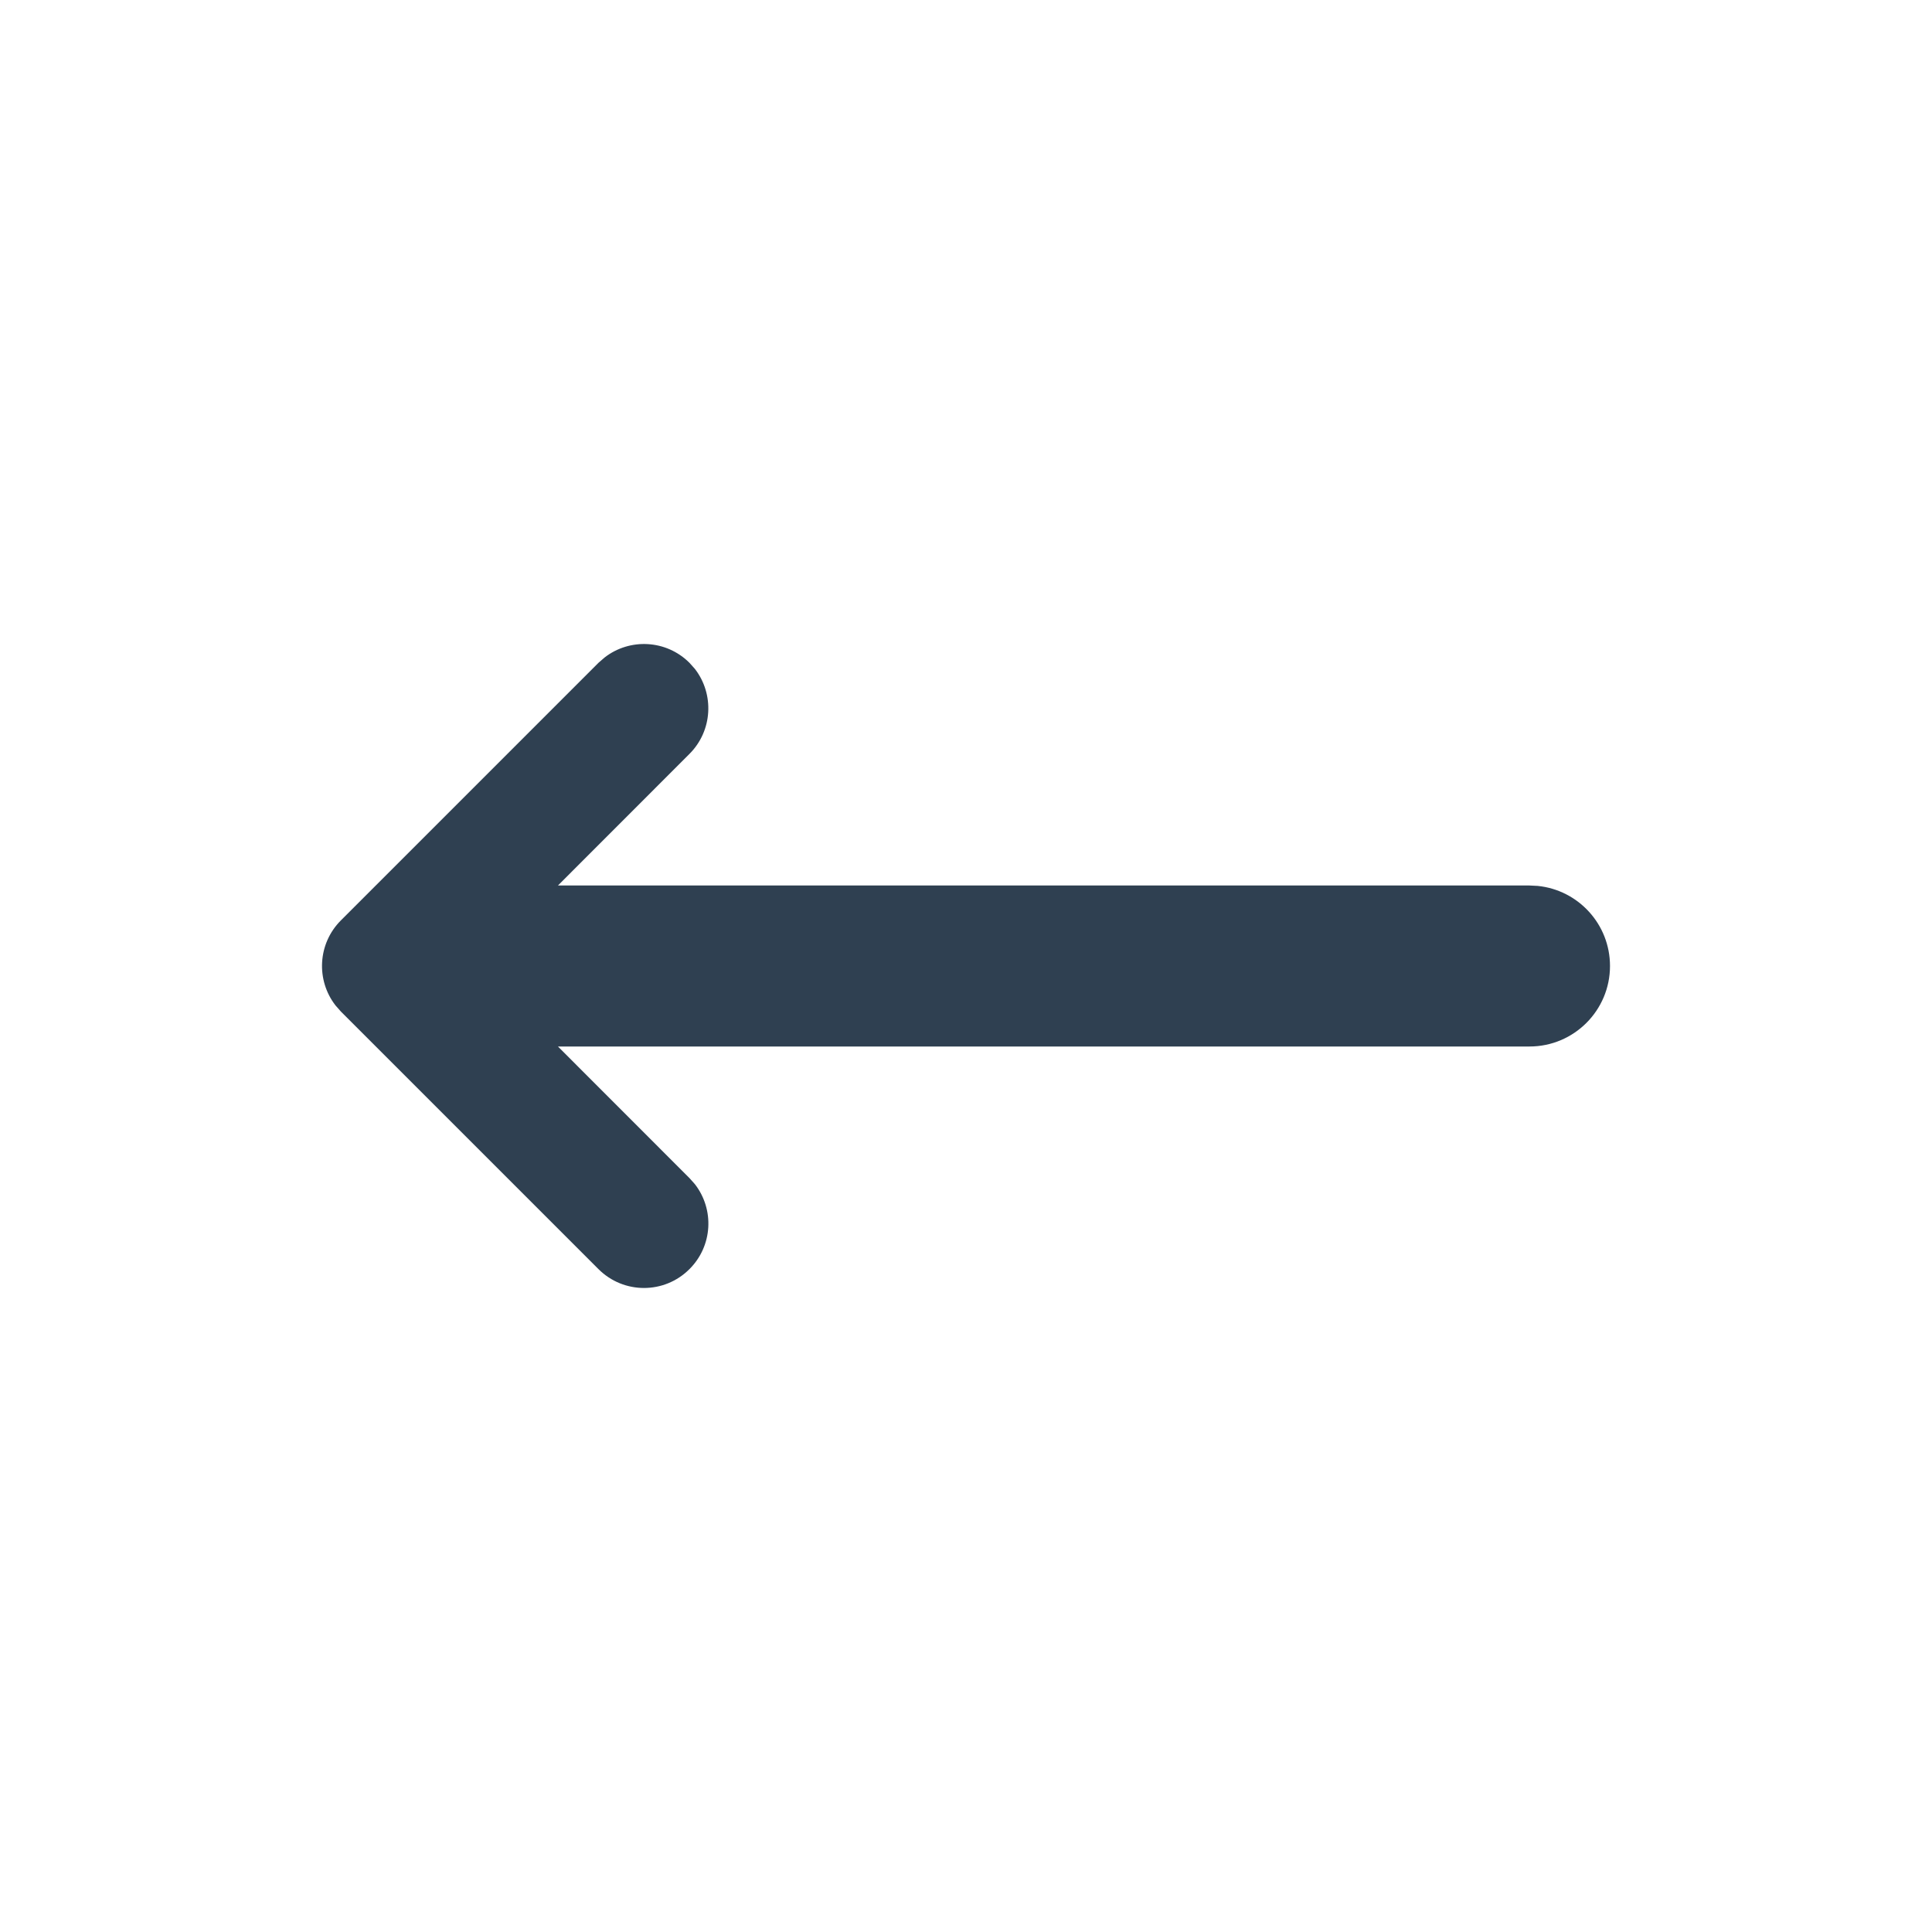 <svg width="24" height="24" viewBox="0 0 24 24" fill="none" xmlns="http://www.w3.org/2000/svg">
<path d="M7.51 8.168C7.823 7.924 8.277 7.946 8.565 8.234L8.632 8.309C8.875 8.623 8.853 9.077 8.565 9.365L6.931 11H19L19.102 11.005C19.607 11.056 20 11.482 20 12C20 12.552 19.552 13 19 13H6.931L8.565 14.635L8.632 14.71C8.876 15.024 8.854 15.477 8.565 15.765C8.253 16.078 7.747 16.078 7.434 15.765L4.234 12.565L4.168 12.49C3.924 12.176 3.946 11.723 4.234 11.434L7.434 8.234L7.51 8.168Z" fill="#2F4051"/>
</svg>
